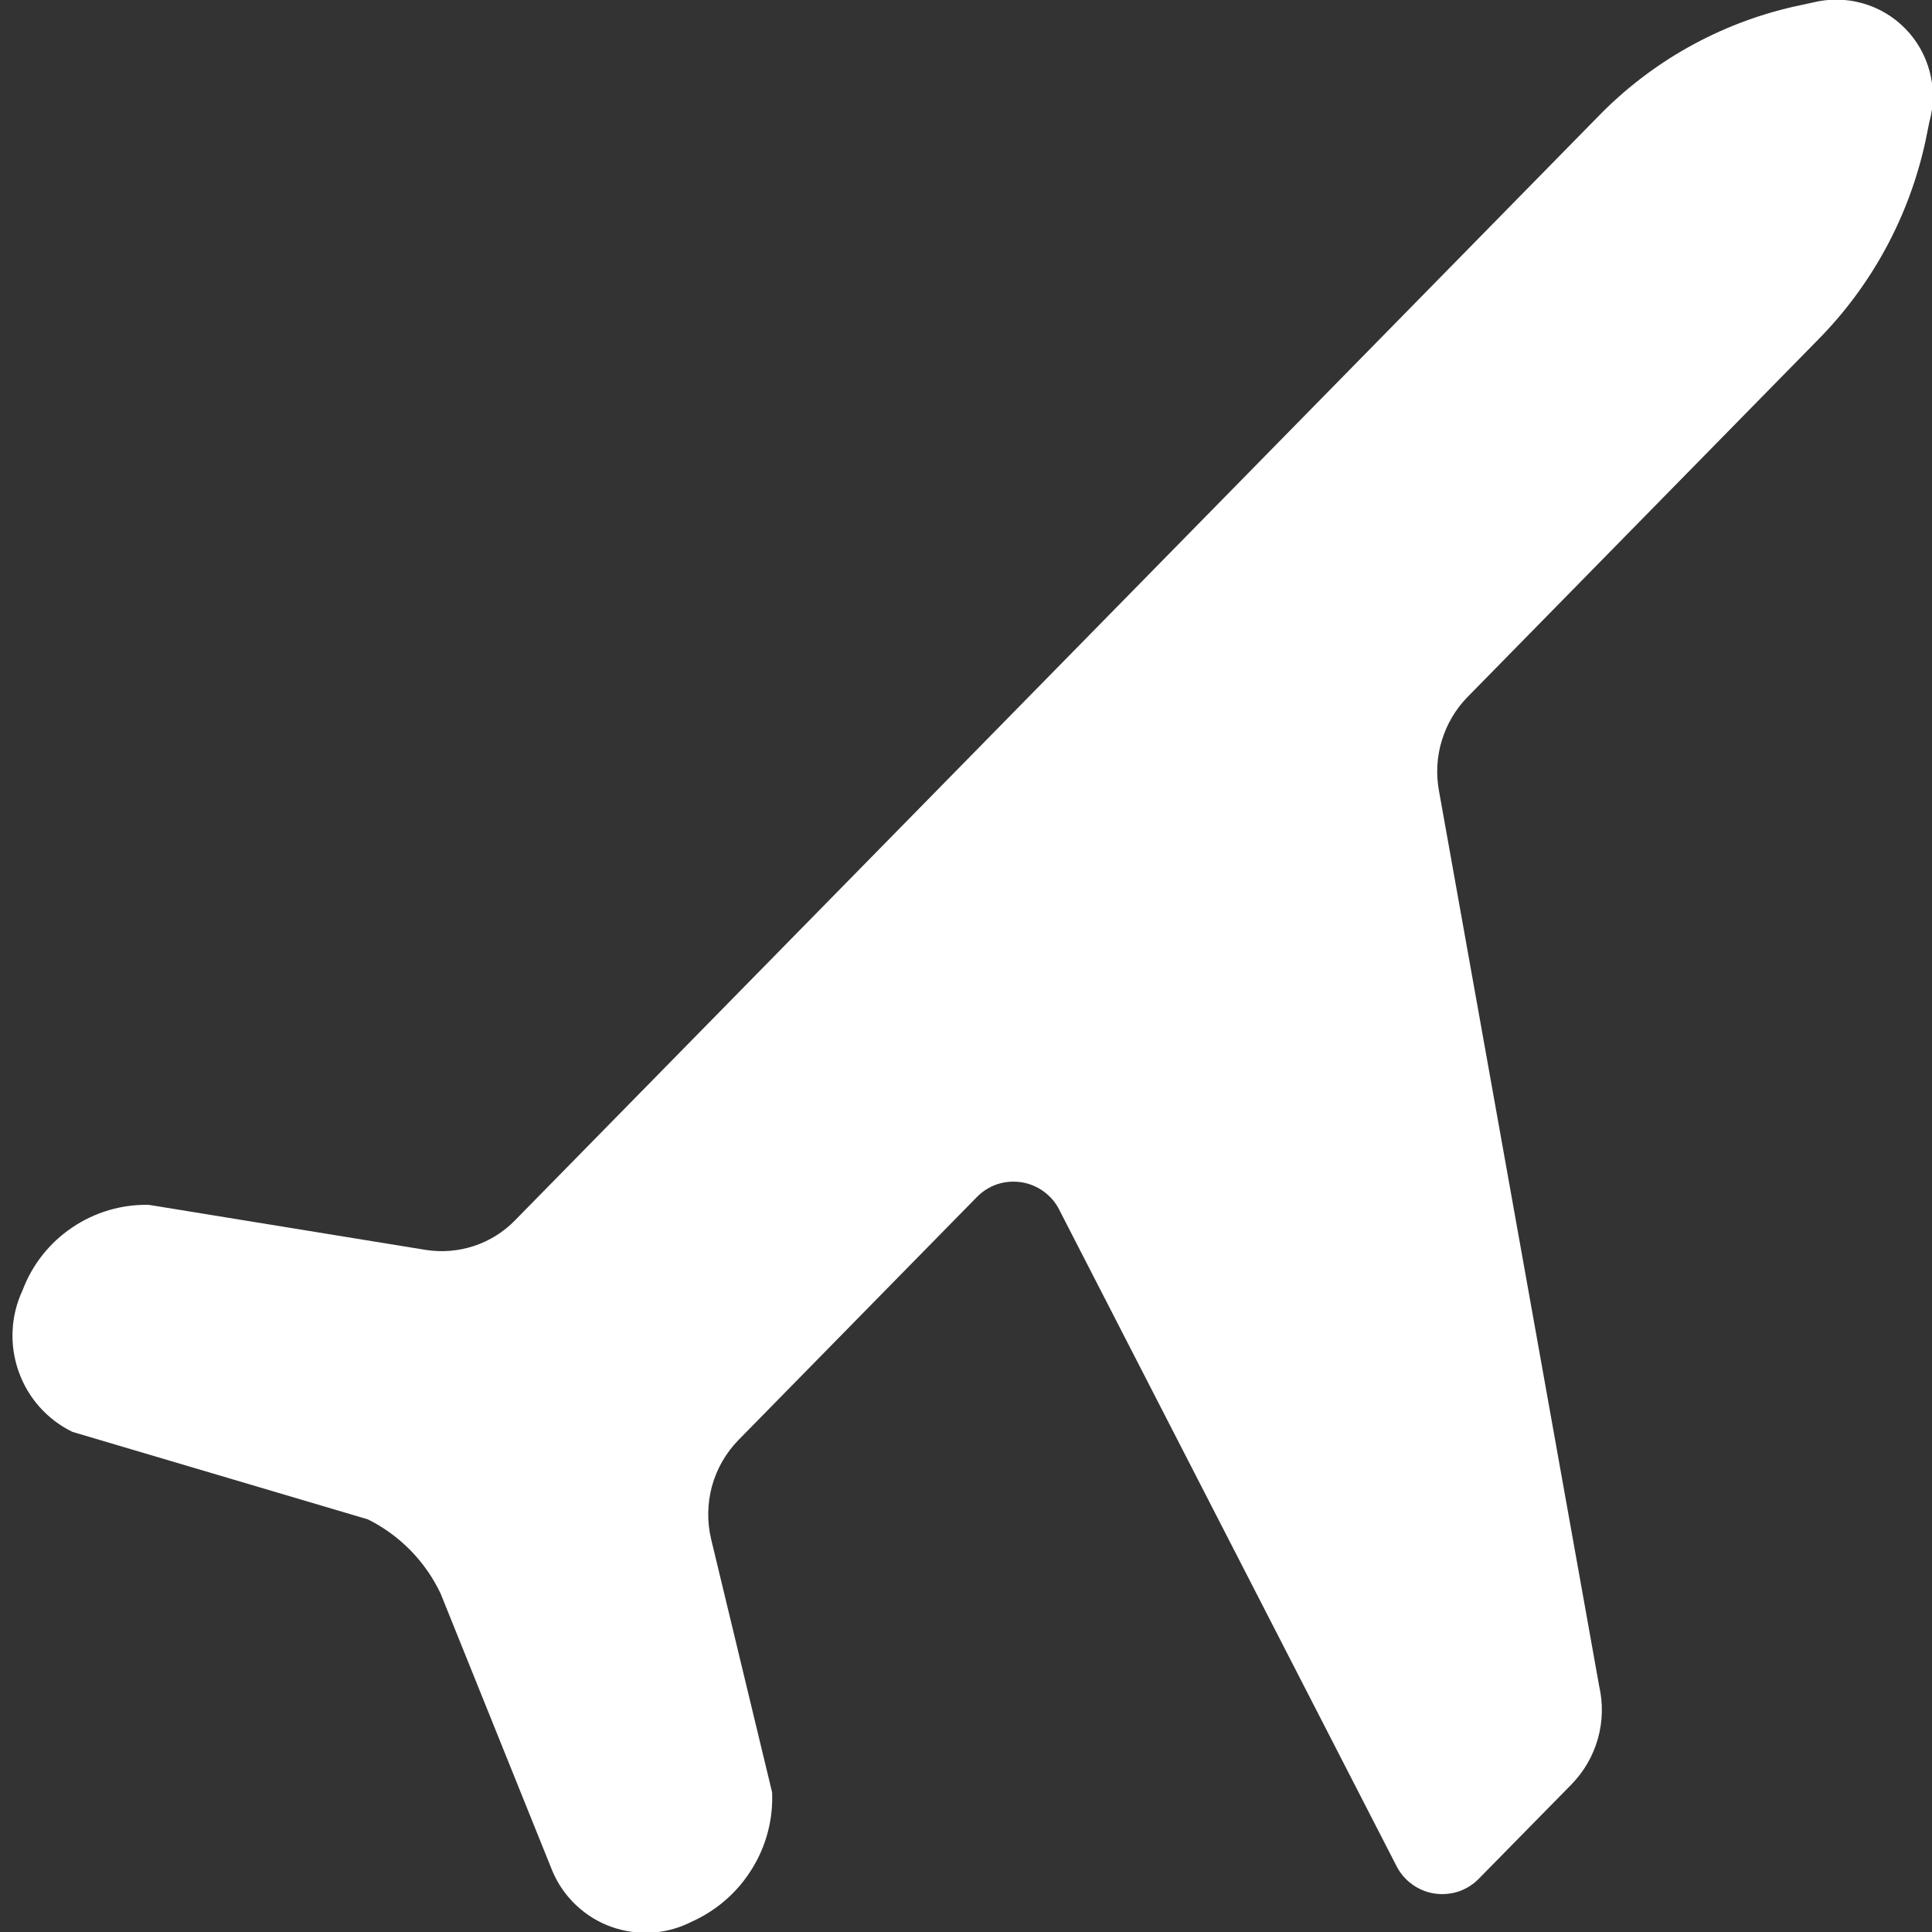 <svg width="14" height="14" viewBox="0 0 14 14" fill="none" xmlns="http://www.w3.org/2000/svg">
<rect x="0" y="0" width="14" height="14" fill="#333333" stroke="none"/>
<path d="M3.083 9.057C3.201 9.076 3.321 9.066 3.434 9.029C3.547 8.992 3.649 8.928 3.732 8.843L11.579 0.846C11.965 0.448 12.458 0.171 12.999 0.048L13.133 0.019C13.252 -0.011 13.376 -0.01 13.494 0.023C13.613 0.056 13.72 0.119 13.806 0.207C13.892 0.294 13.953 0.403 13.984 0.522C14.015 0.64 14.014 0.765 13.981 0.883L13.953 1.021C13.835 1.568 13.563 2.07 13.169 2.467L10.633 5.052C10.547 5.14 10.484 5.248 10.448 5.366C10.412 5.483 10.405 5.608 10.427 5.729L11.588 12.217C11.617 12.343 11.614 12.475 11.579 12.599C11.544 12.724 11.478 12.837 11.388 12.93L10.716 13.614C10.675 13.656 10.624 13.688 10.568 13.707C10.511 13.725 10.452 13.73 10.393 13.721C10.335 13.712 10.28 13.689 10.232 13.654C10.184 13.619 10.145 13.573 10.119 13.521L7.676 8.767C7.65 8.714 7.611 8.669 7.563 8.634C7.515 8.599 7.46 8.576 7.401 8.567C7.343 8.558 7.283 8.563 7.227 8.581C7.171 8.6 7.12 8.632 7.079 8.674L5.352 10.434C5.26 10.528 5.194 10.643 5.159 10.77C5.125 10.897 5.123 11.03 5.154 11.157L5.595 12.988C5.603 13.183 5.553 13.375 5.45 13.541C5.348 13.708 5.199 13.839 5.022 13.921H5.021C4.931 13.968 4.832 13.997 4.731 14.004C4.629 14.011 4.527 13.997 4.431 13.963C4.335 13.929 4.248 13.875 4.174 13.805C4.1 13.735 4.041 13.65 4.002 13.556L3.193 11.548C3.083 11.315 2.897 11.125 2.666 11.01L0.525 10.376C0.342 10.287 0.202 10.129 0.135 9.938C0.067 9.746 0.077 9.535 0.163 9.351C0.233 9.165 0.358 9.006 0.523 8.895C0.687 8.784 0.882 8.726 1.08 8.731L3.083 9.057Z" fill="white"/>
</svg>
